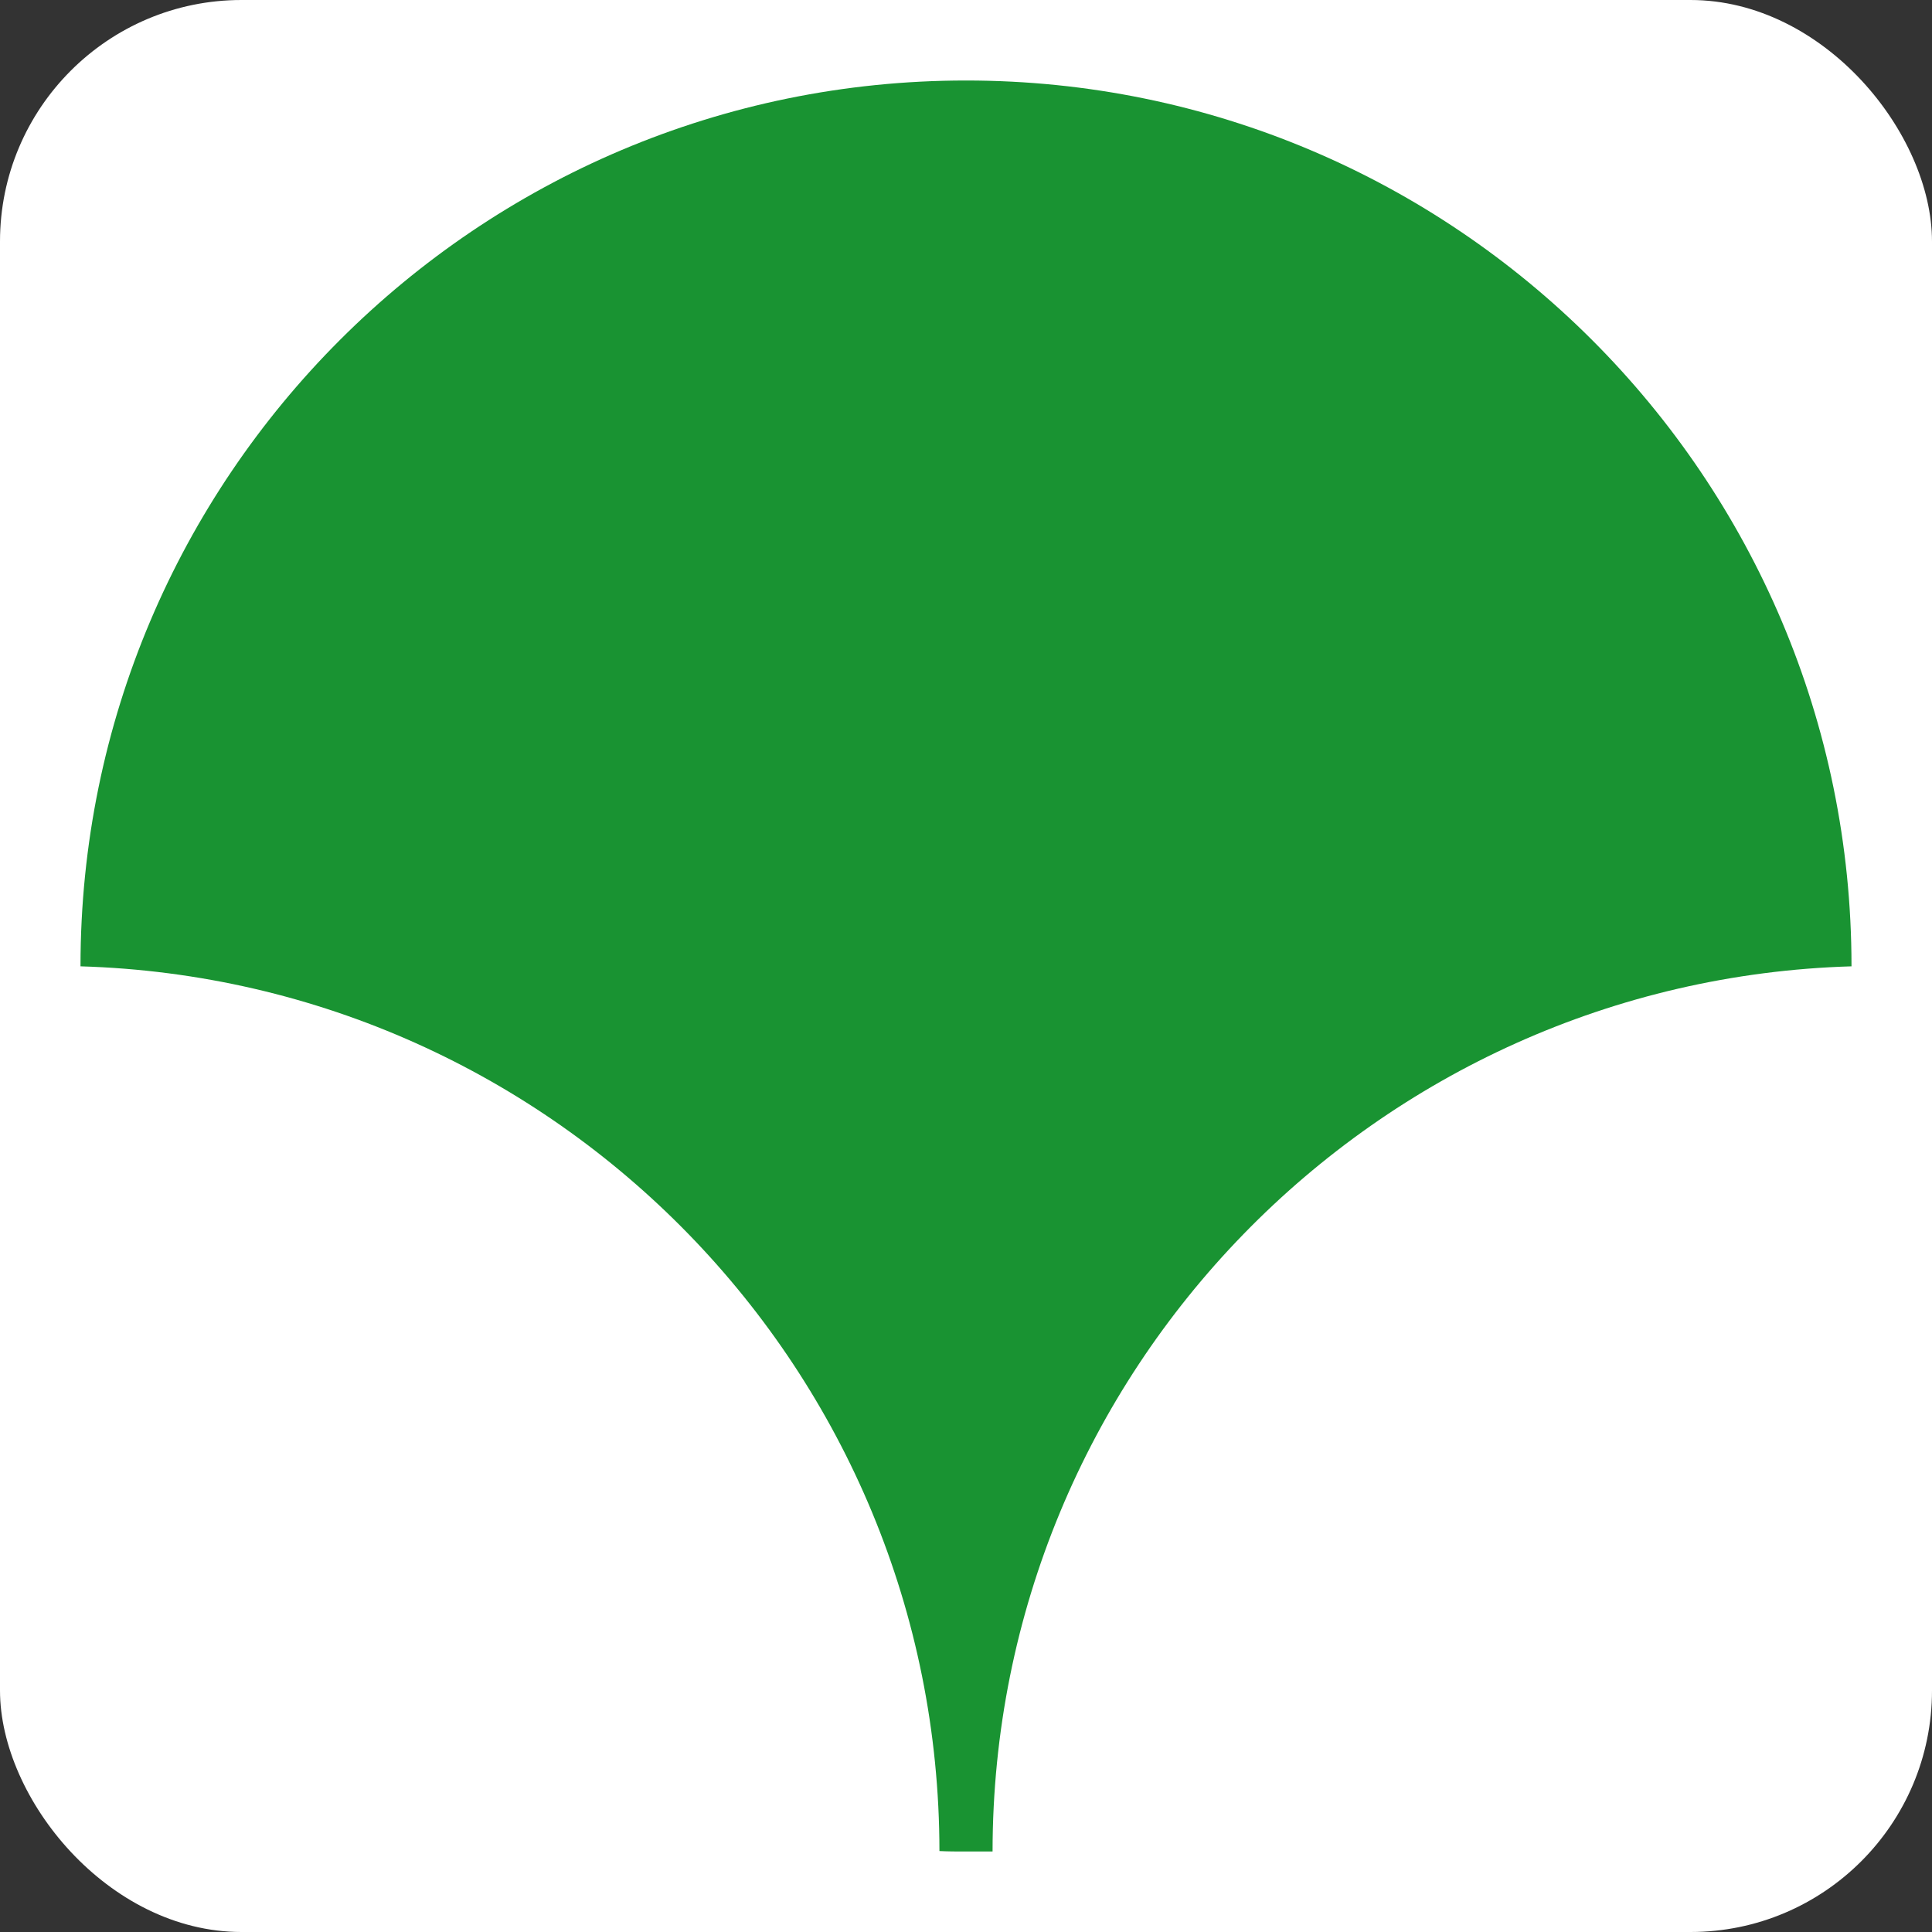 <svg xmlns="http://www.w3.org/2000/svg" width="50" height="50" viewBox="0 0 120 120">
  <rect x="0" y="0" width="120" height="120" fill="#333333" stroke="none"/>
  <!-- 白い角丸背景（余白小さめ） -->
  <rect x="0" y="0" width="120" height="120" fill="white" rx="15" ry="15"/>

  <!-- 緑の形：少しだけ縮小、中央配置 -->
  <g transform="translate(5,5) scale(0.22)">
    <path fill="#199332" d="M 250,0 C 112,0 0,112 0,250 0,250.031 0,250.062 0,250.094 134.487,254.07 242.434,364.446 242.5,499.875 245,500 247.486,500 250,500 252.514,500 255,500 257.5,500 257.566,364.446 365.513,254.07 500,250.094 500,250.062 500,250.031 500,250 500,112 388,0 250,0 z"/>
  </g>
</svg>
